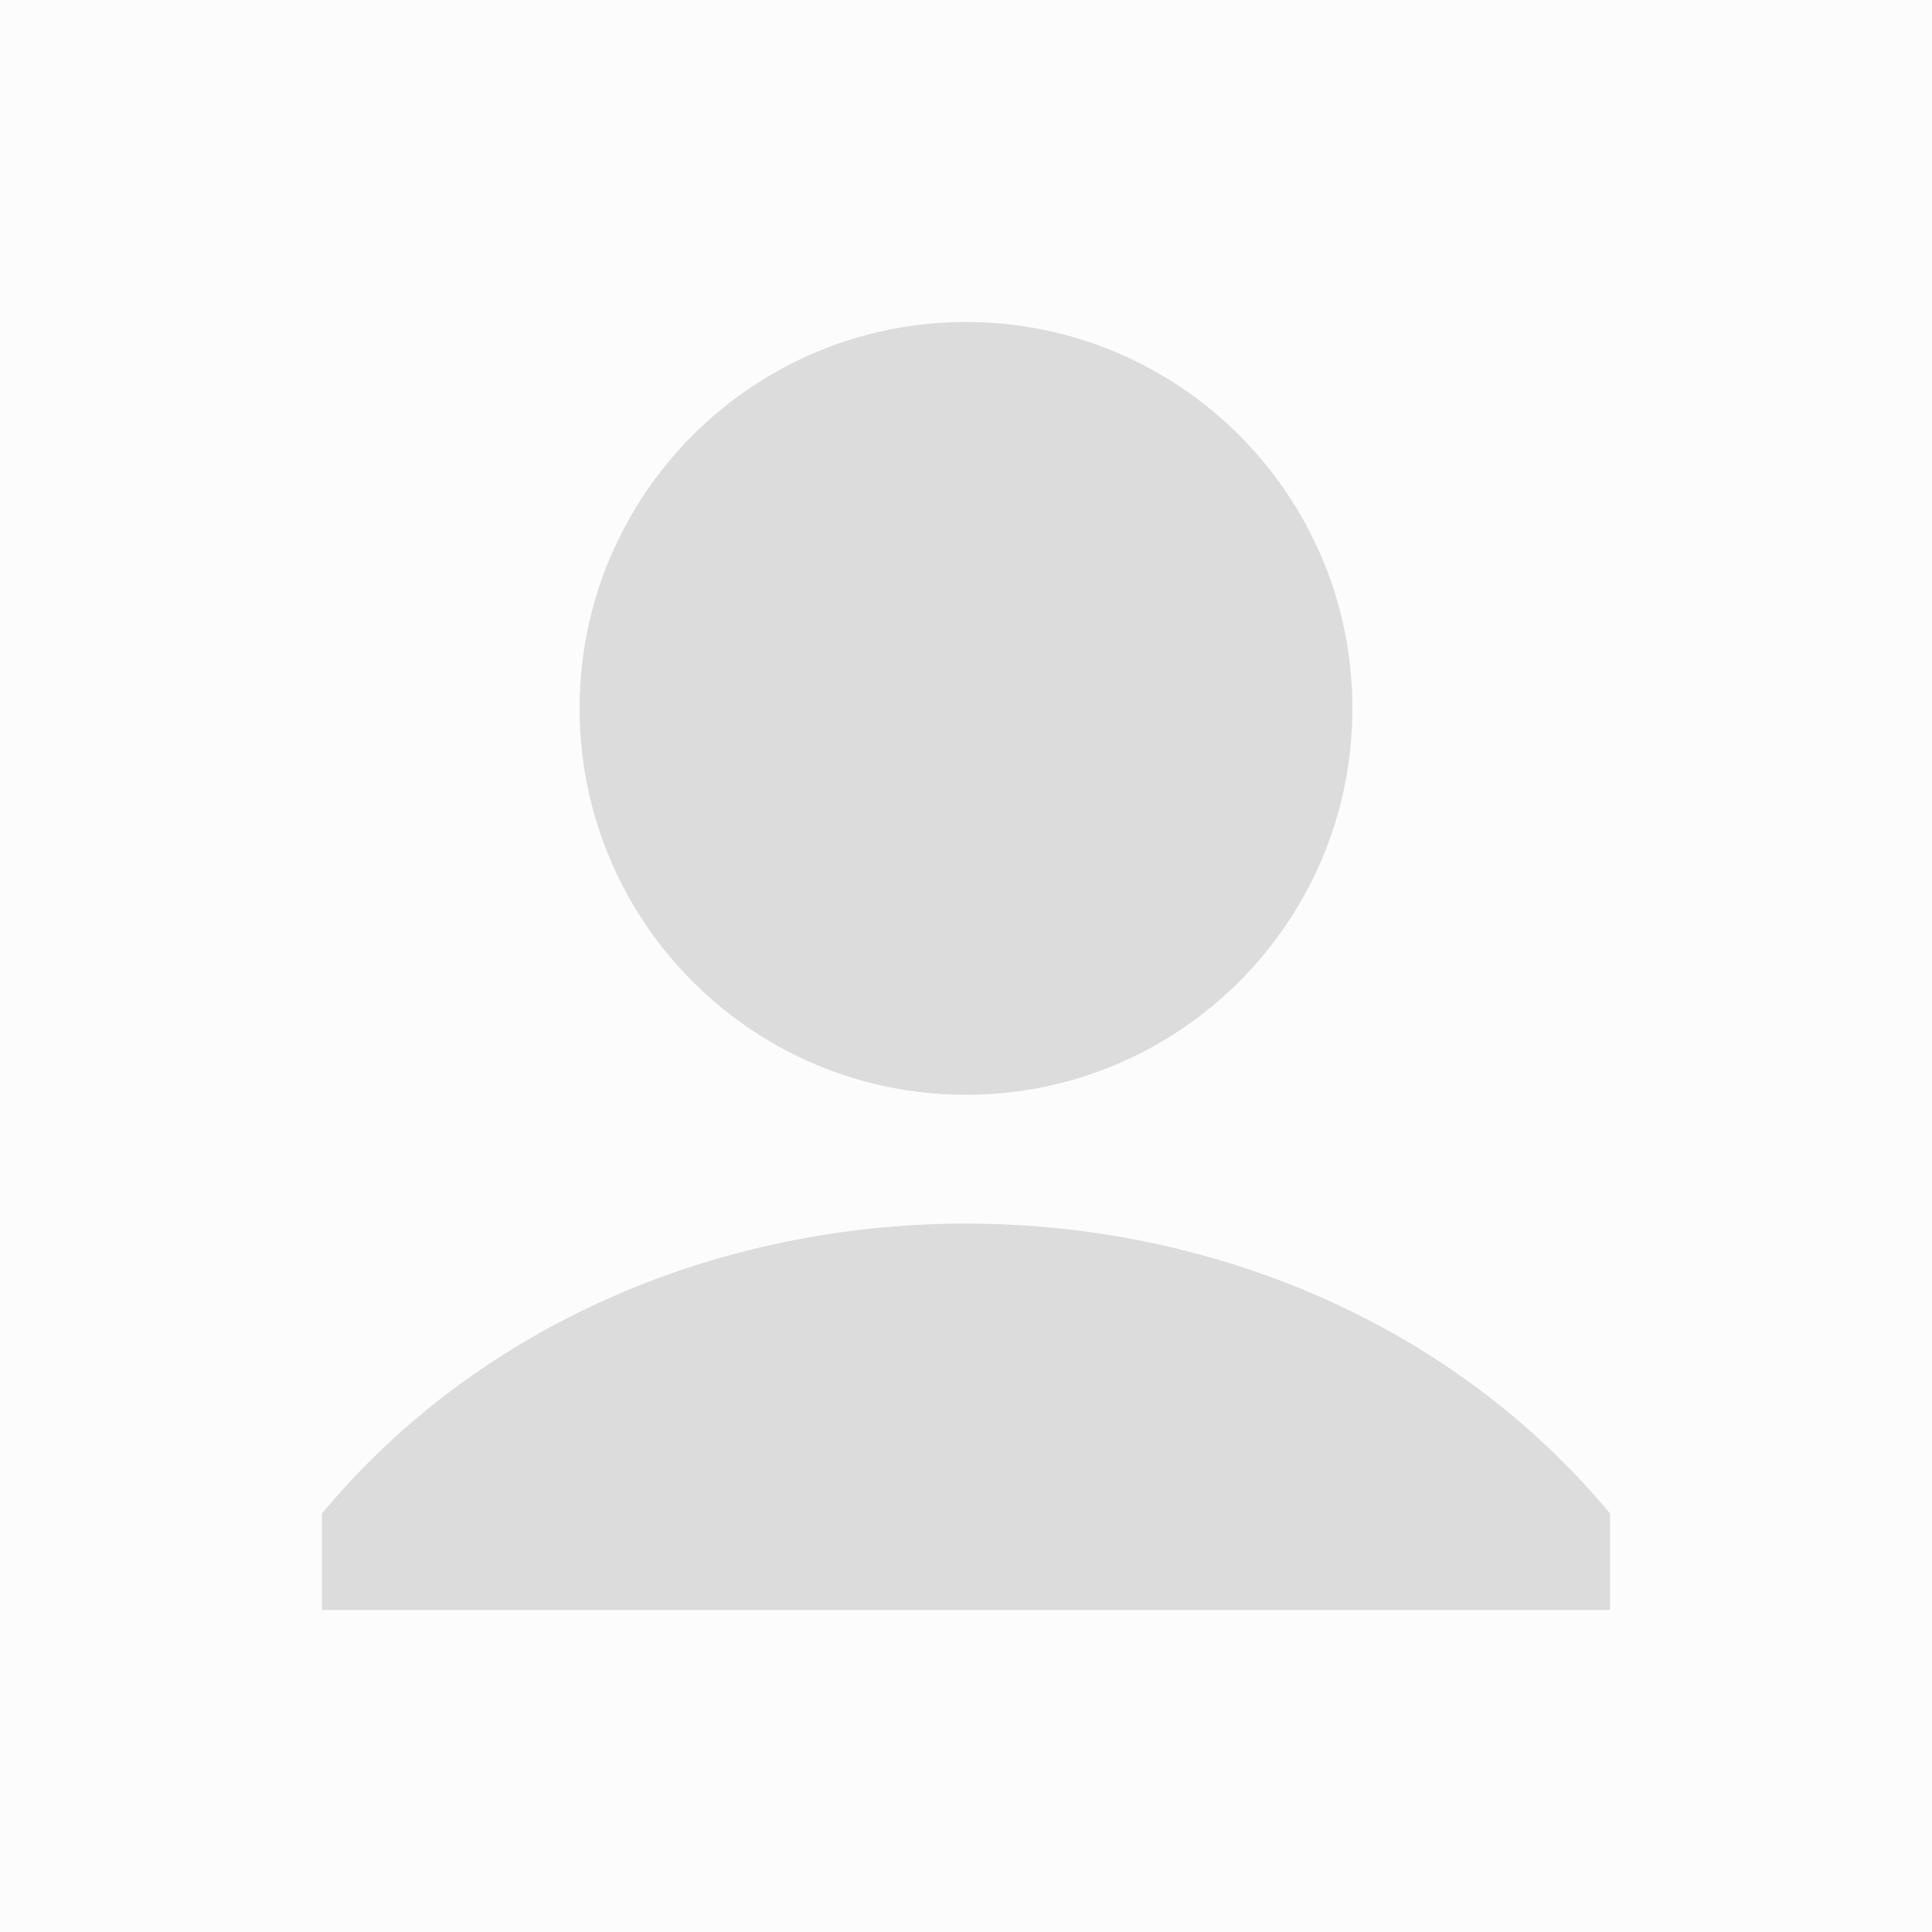 <?xml version="1.0" encoding="utf-8"?>
<!-- Generator: Adobe Illustrator 12.0.0, SVG Export Plug-In . SVG Version: 6.00 Build 51448)  -->
<!DOCTYPE svg PUBLIC "-//W3C//DTD SVG 1.1//EN" "http://www.w3.org/Graphics/SVG/1.1/DTD/svg11.dtd">
<svg  version="1.1" id="レイヤー_1" xmlns="http://www.w3.org/2000/svg" xmlns:xlink="http://www.w3.org/1999/xlink" width="30" height="30" viewBox="0 0 30 30"
	 overflow="visible" enable-background="new 0 0 30 30" xml:space="preserve">
<rect fill="#FCFCFC" width="30" height="30"/>
<path fill="#DCDCDC" d="M5,23.5V25h20v-1.5C20,17.5,10,17.5,5,23.5z M15,17c3.313,0,6-2.686,6-6c0-3.313-2.688-6-6-6
	c-3.315,0-6,2.688-6,6C9,14.314,11.685,17,15,17z"/>
</svg>
